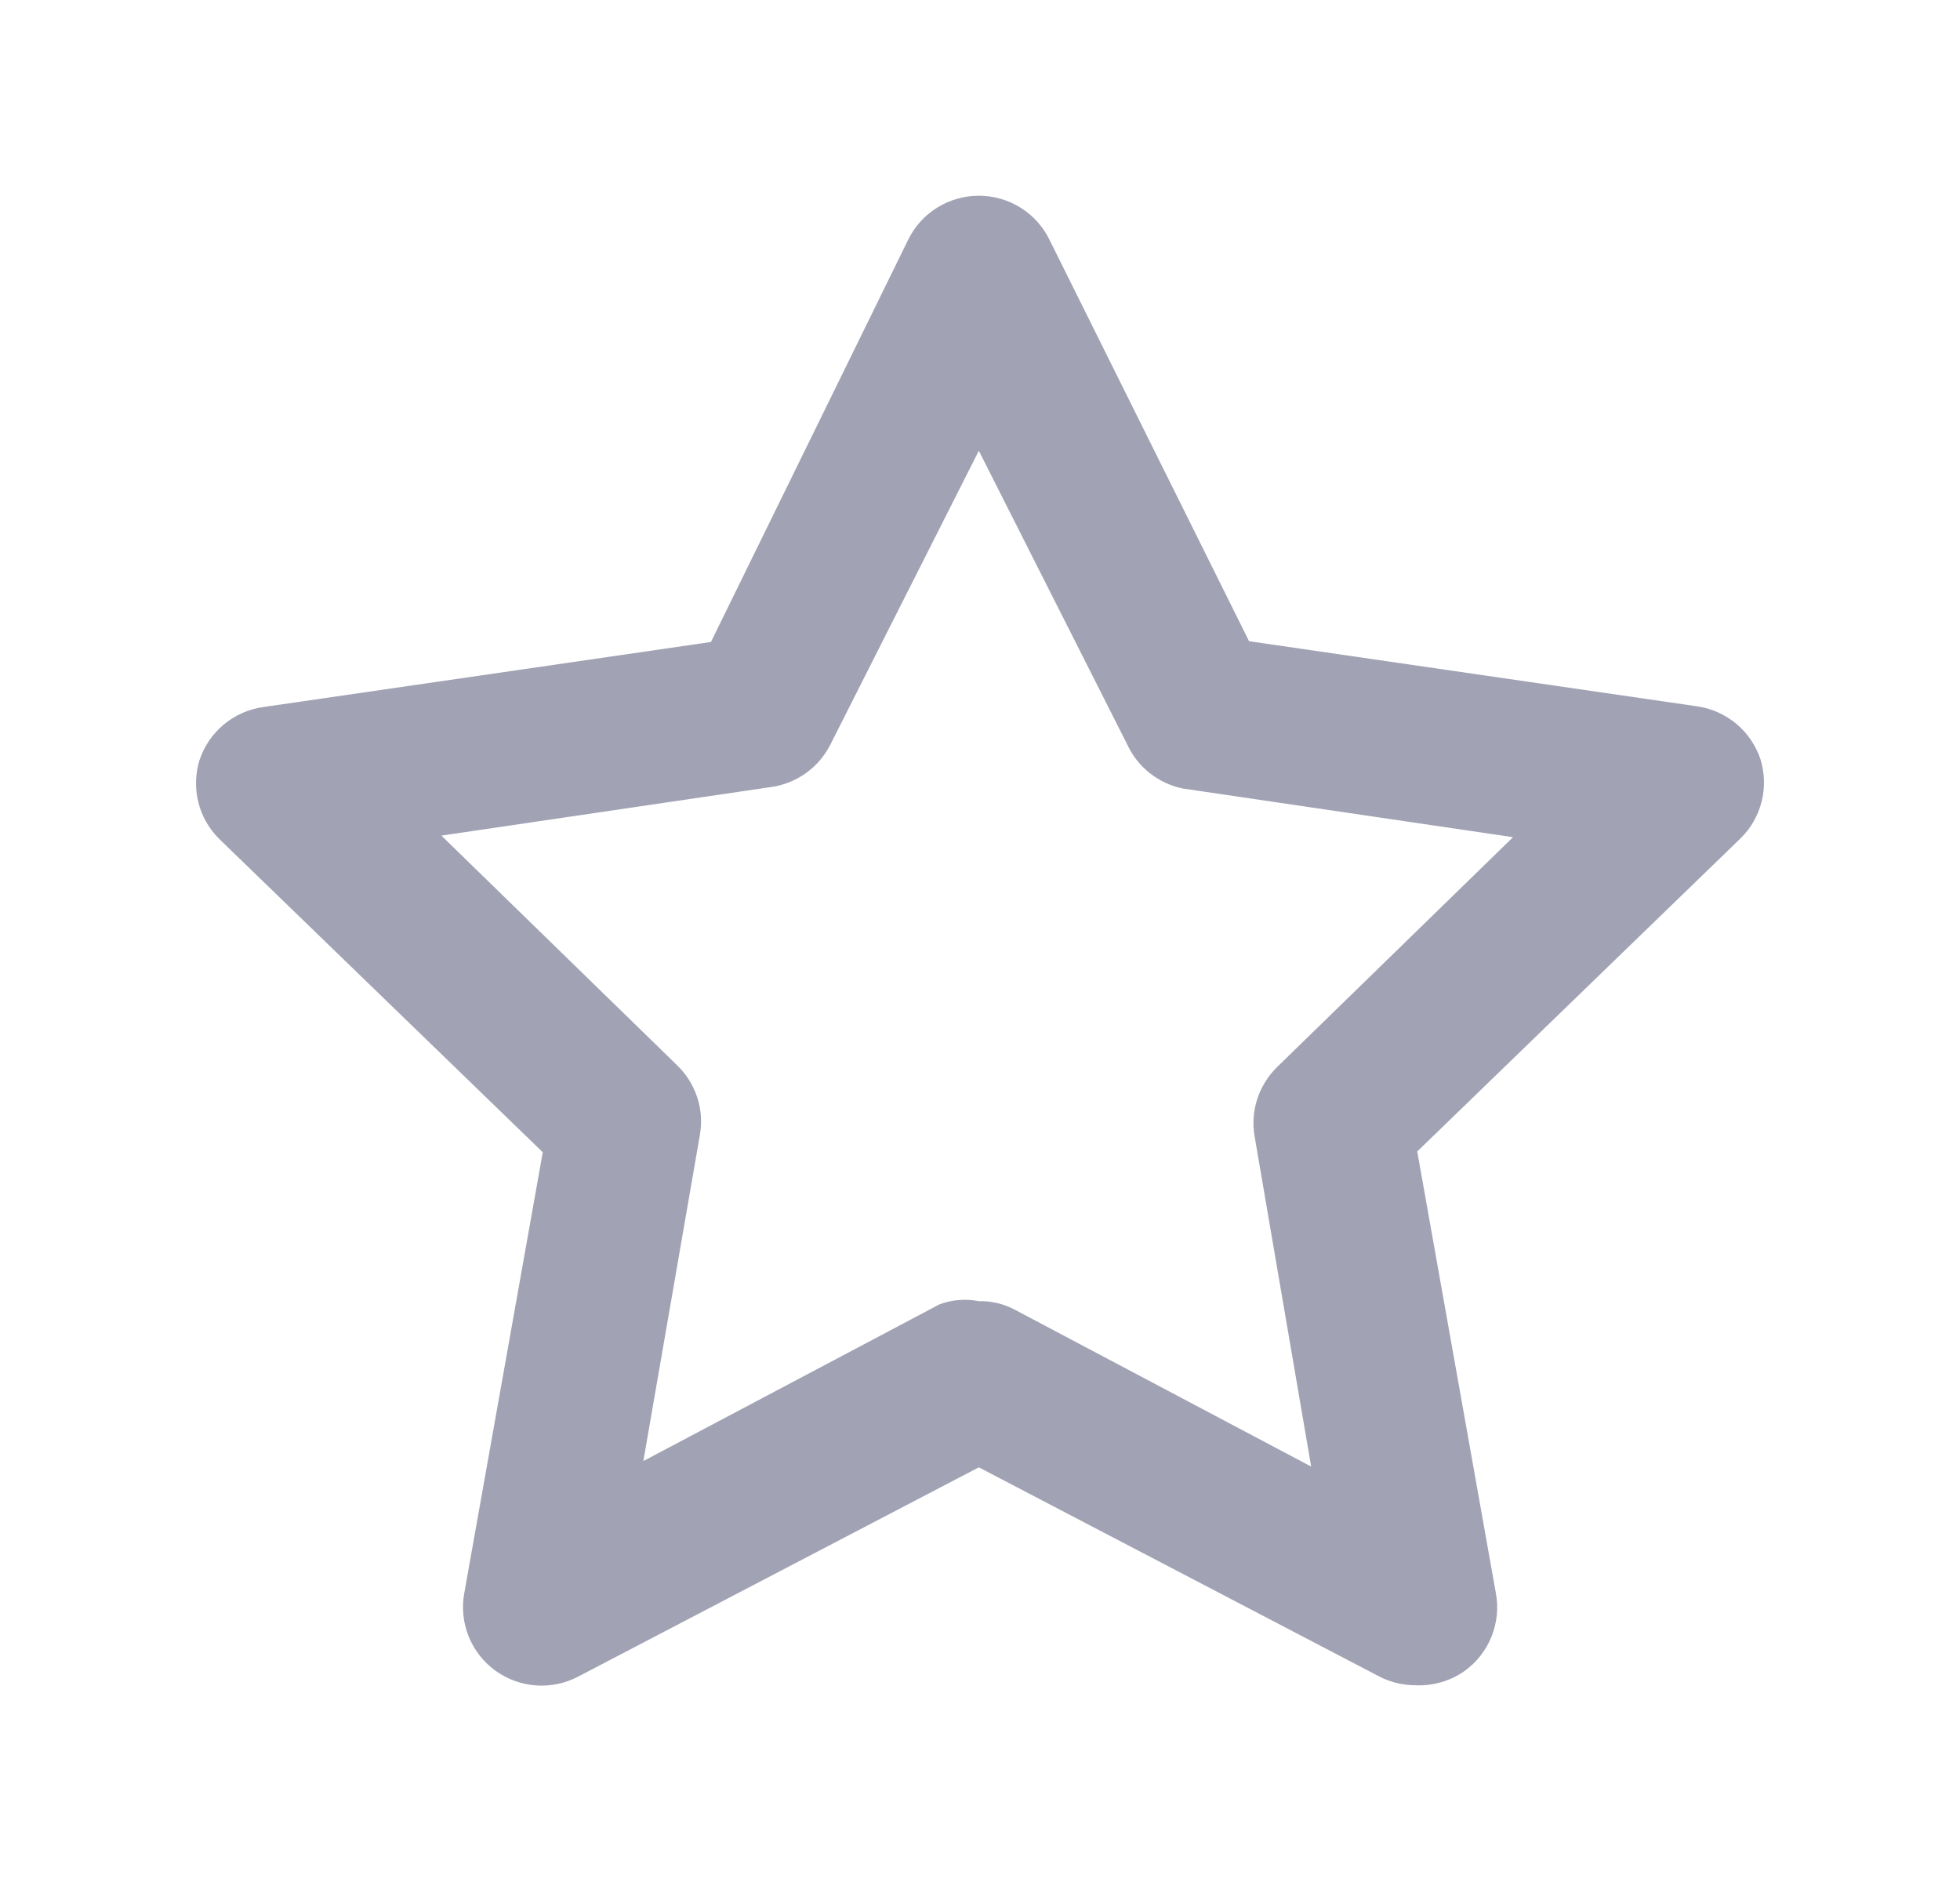 <svg width="25" height="24" viewBox="0 0 25 24" fill="none" xmlns="http://www.w3.org/2000/svg">
<path d="M18.057 21.491C17.897 21.491 17.738 21.454 17.596 21.381L12.485 18.712L7.374 21.381C7.208 21.468 7.021 21.507 6.834 21.493C6.647 21.479 6.468 21.413 6.316 21.303C6.165 21.193 6.048 21.042 5.978 20.869C5.908 20.695 5.888 20.505 5.921 20.321L6.923 14.694L2.794 10.696C2.665 10.568 2.574 10.407 2.53 10.231C2.486 10.055 2.491 9.87 2.544 9.696C2.602 9.519 2.709 9.361 2.852 9.241C2.996 9.121 3.17 9.043 3.355 9.017L9.068 8.187L11.583 3.059C11.665 2.89 11.793 2.748 11.953 2.648C12.112 2.549 12.297 2.496 12.485 2.496C12.673 2.496 12.858 2.549 13.017 2.648C13.177 2.748 13.305 2.89 13.387 3.059L15.932 8.177L21.645 9.007C21.83 9.033 22.004 9.111 22.148 9.231C22.291 9.351 22.398 9.509 22.456 9.686C22.509 9.86 22.514 10.045 22.47 10.221C22.426 10.397 22.335 10.558 22.206 10.686L18.077 14.684L19.079 20.311C19.115 20.499 19.096 20.692 19.025 20.869C18.954 21.047 18.834 21.2 18.678 21.311C18.497 21.438 18.278 21.501 18.057 21.491ZM12.485 16.593C12.646 16.589 12.805 16.627 12.946 16.703L16.724 18.702L16.003 14.494C15.975 14.333 15.986 14.168 16.037 14.013C16.088 13.858 16.176 13.718 16.293 13.604L19.299 10.676L15.091 10.056C14.936 10.025 14.791 9.958 14.668 9.861C14.544 9.764 14.445 9.639 14.379 9.496L12.485 5.748L10.591 9.496C10.518 9.64 10.412 9.764 10.281 9.858C10.15 9.952 9.999 10.013 9.839 10.036L5.63 10.656L8.637 13.585C8.754 13.698 8.842 13.838 8.893 13.993C8.944 14.148 8.955 14.313 8.927 14.474L8.206 18.632L11.984 16.633C12.144 16.574 12.318 16.56 12.485 16.593Z" fill="#A1A2B4"/>
</svg>
